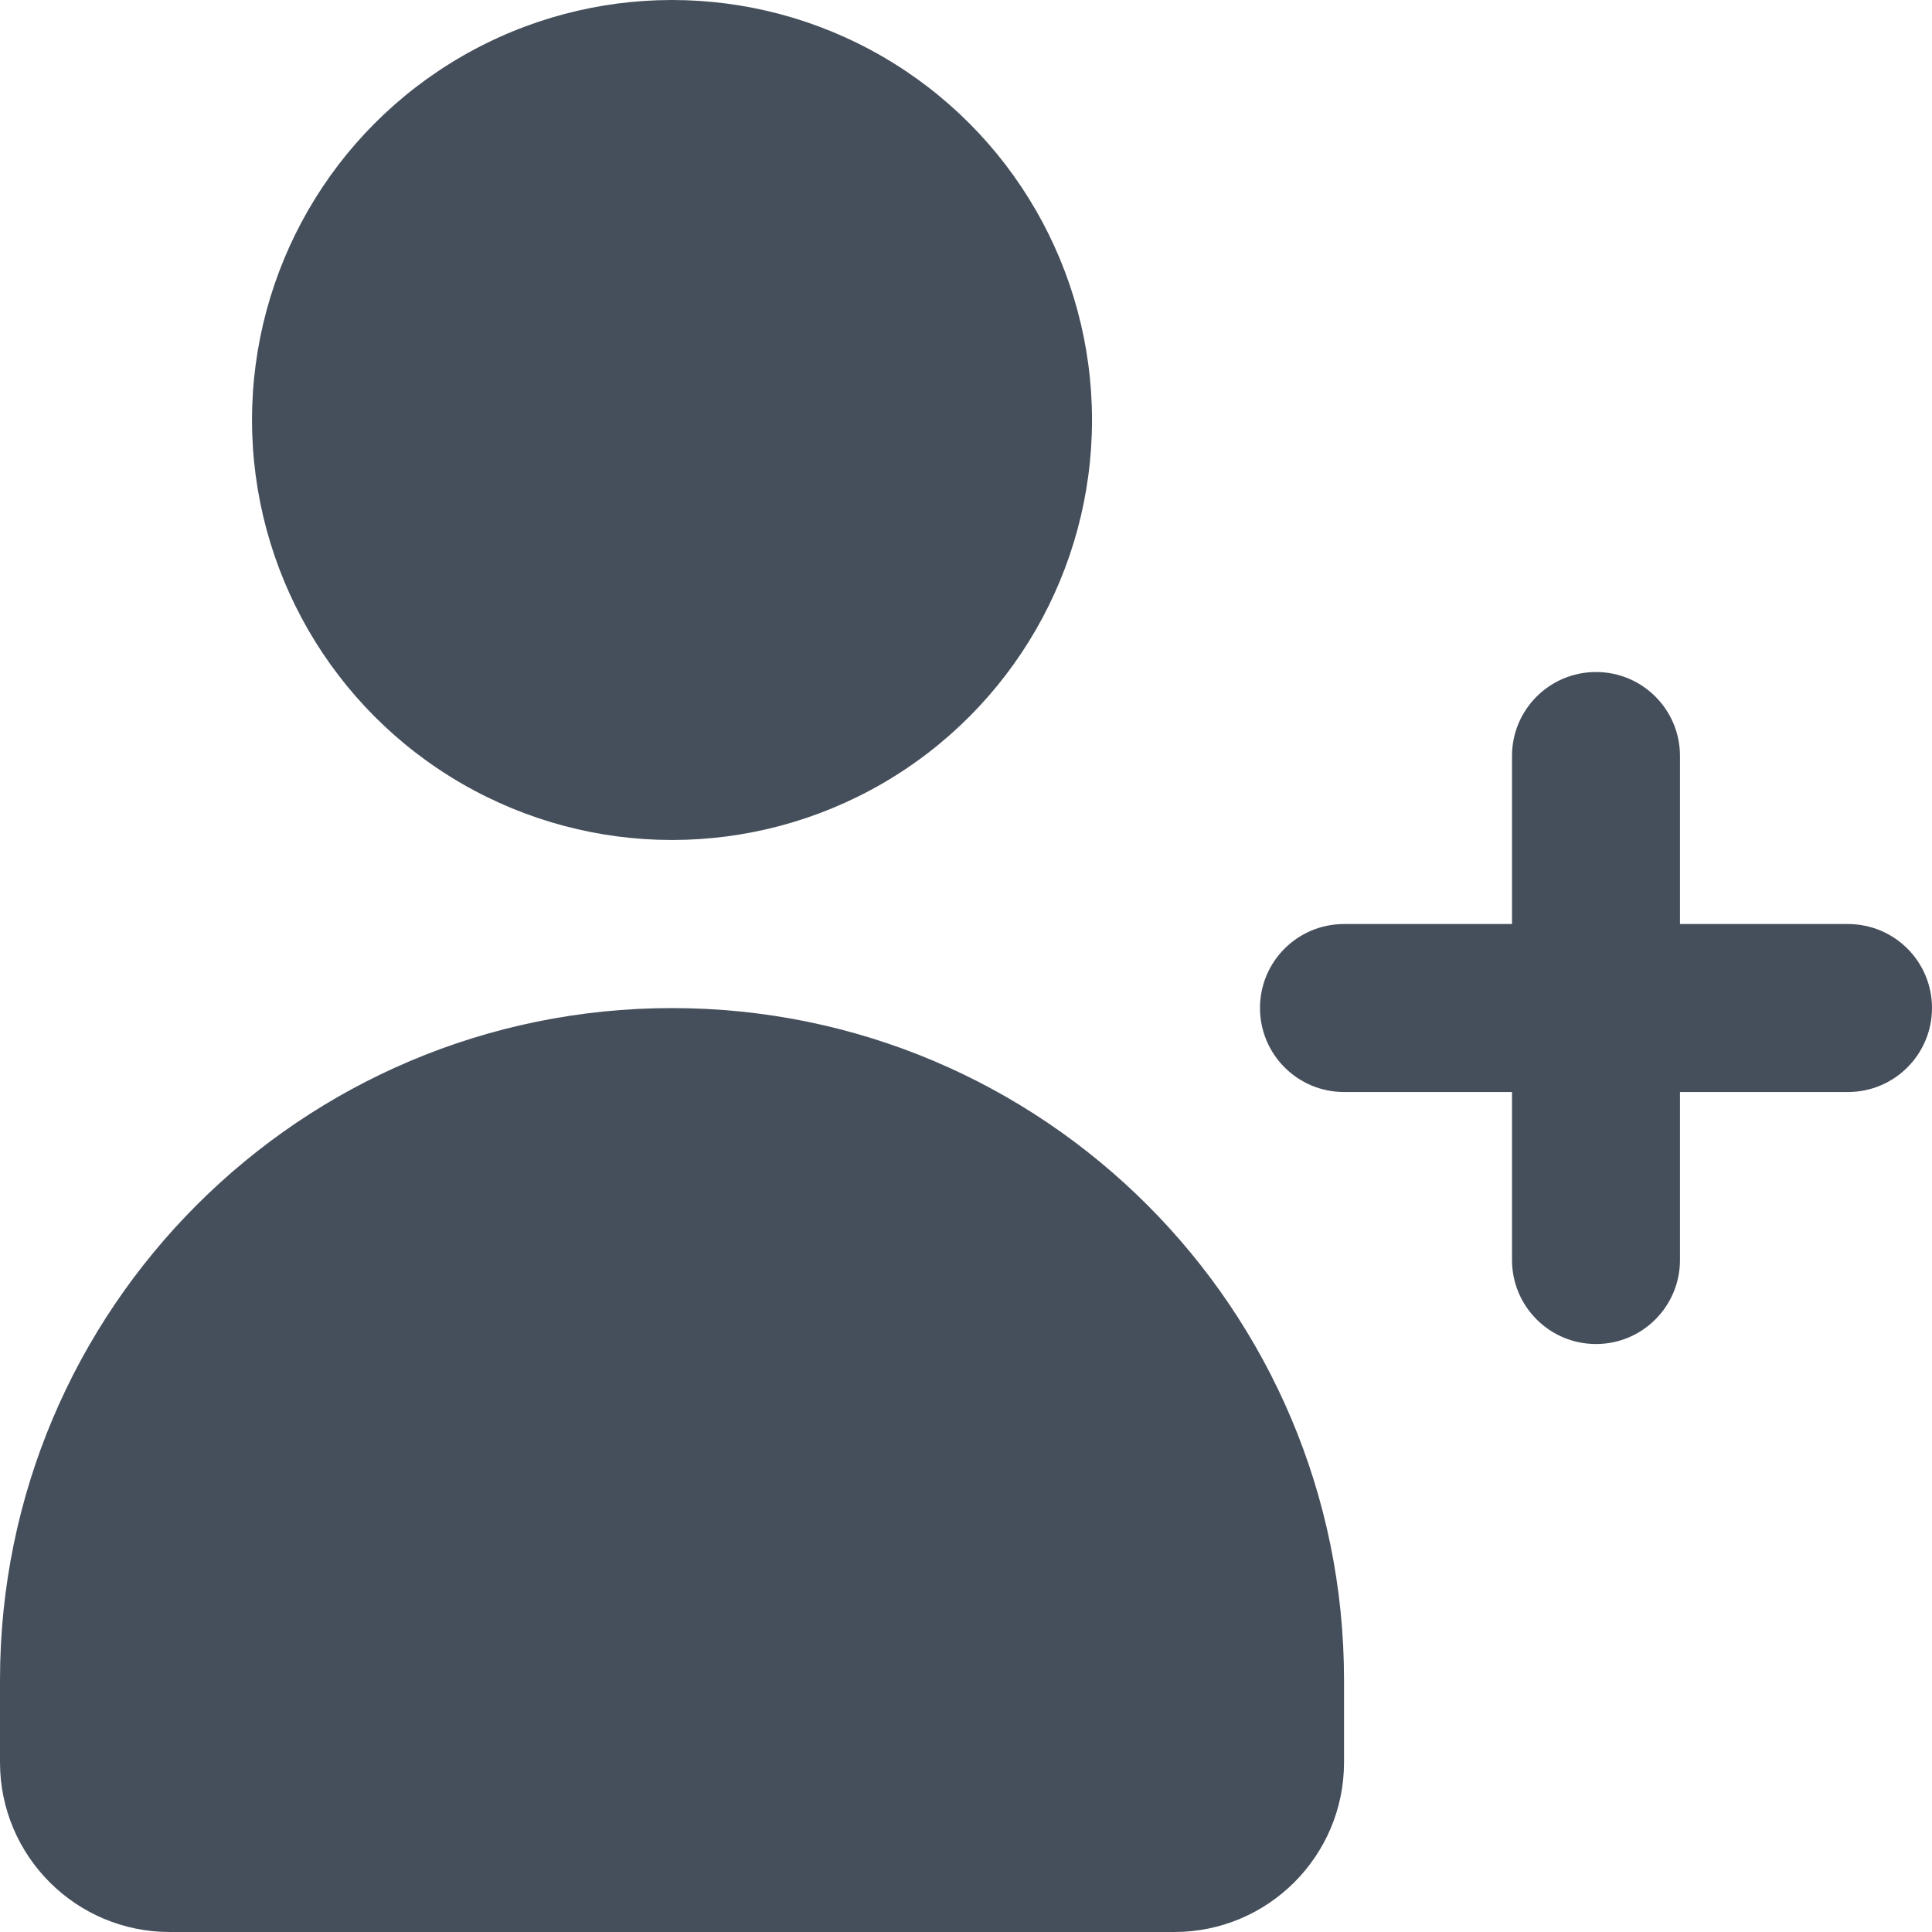 <svg xmlns="http://www.w3.org/2000/svg" width="18" height="18" viewBox="0 0 18 18" fill="none">
  <g clip-path="url(#clip0_1_2674)">
    <circle cx="6.261" cy="3.913" r="3.913" fill="#454F5B"/>
    <path d="M0 15.652C0 12.195 2.803 9.392 6.261 9.392C9.719 9.392 12.522 12.195 12.522 15.652V16.419C12.522 17.292 11.814 18 10.941 18H1.581C0.708 18 0 17.292 0 16.419V15.652Z" fill="#454F5B"/>
    <path d="M14.087 7.043C14.087 6.611 14.437 6.261 14.87 6.261C15.302 6.261 15.652 6.611 15.652 7.043V11.739C15.652 12.171 15.302 12.522 14.87 12.522C14.437 12.522 14.087 12.171 14.087 11.739V7.043Z" fill="#454F5B"/>
    <path d="M17.217 8.609C17.65 8.609 18 8.959 18 9.391C18 9.823 17.65 10.174 17.217 10.174L12.522 10.174C12.089 10.174 11.739 9.823 11.739 9.391C11.739 8.959 12.089 8.609 12.522 8.609L17.217 8.609Z" fill="#454F5B"/>
  </g>
  <defs>
    <clipPath id="clip0_1_2674">
      <rect width="18" height="18" fill="white"/>
    </clipPath>
  </defs>
</svg>